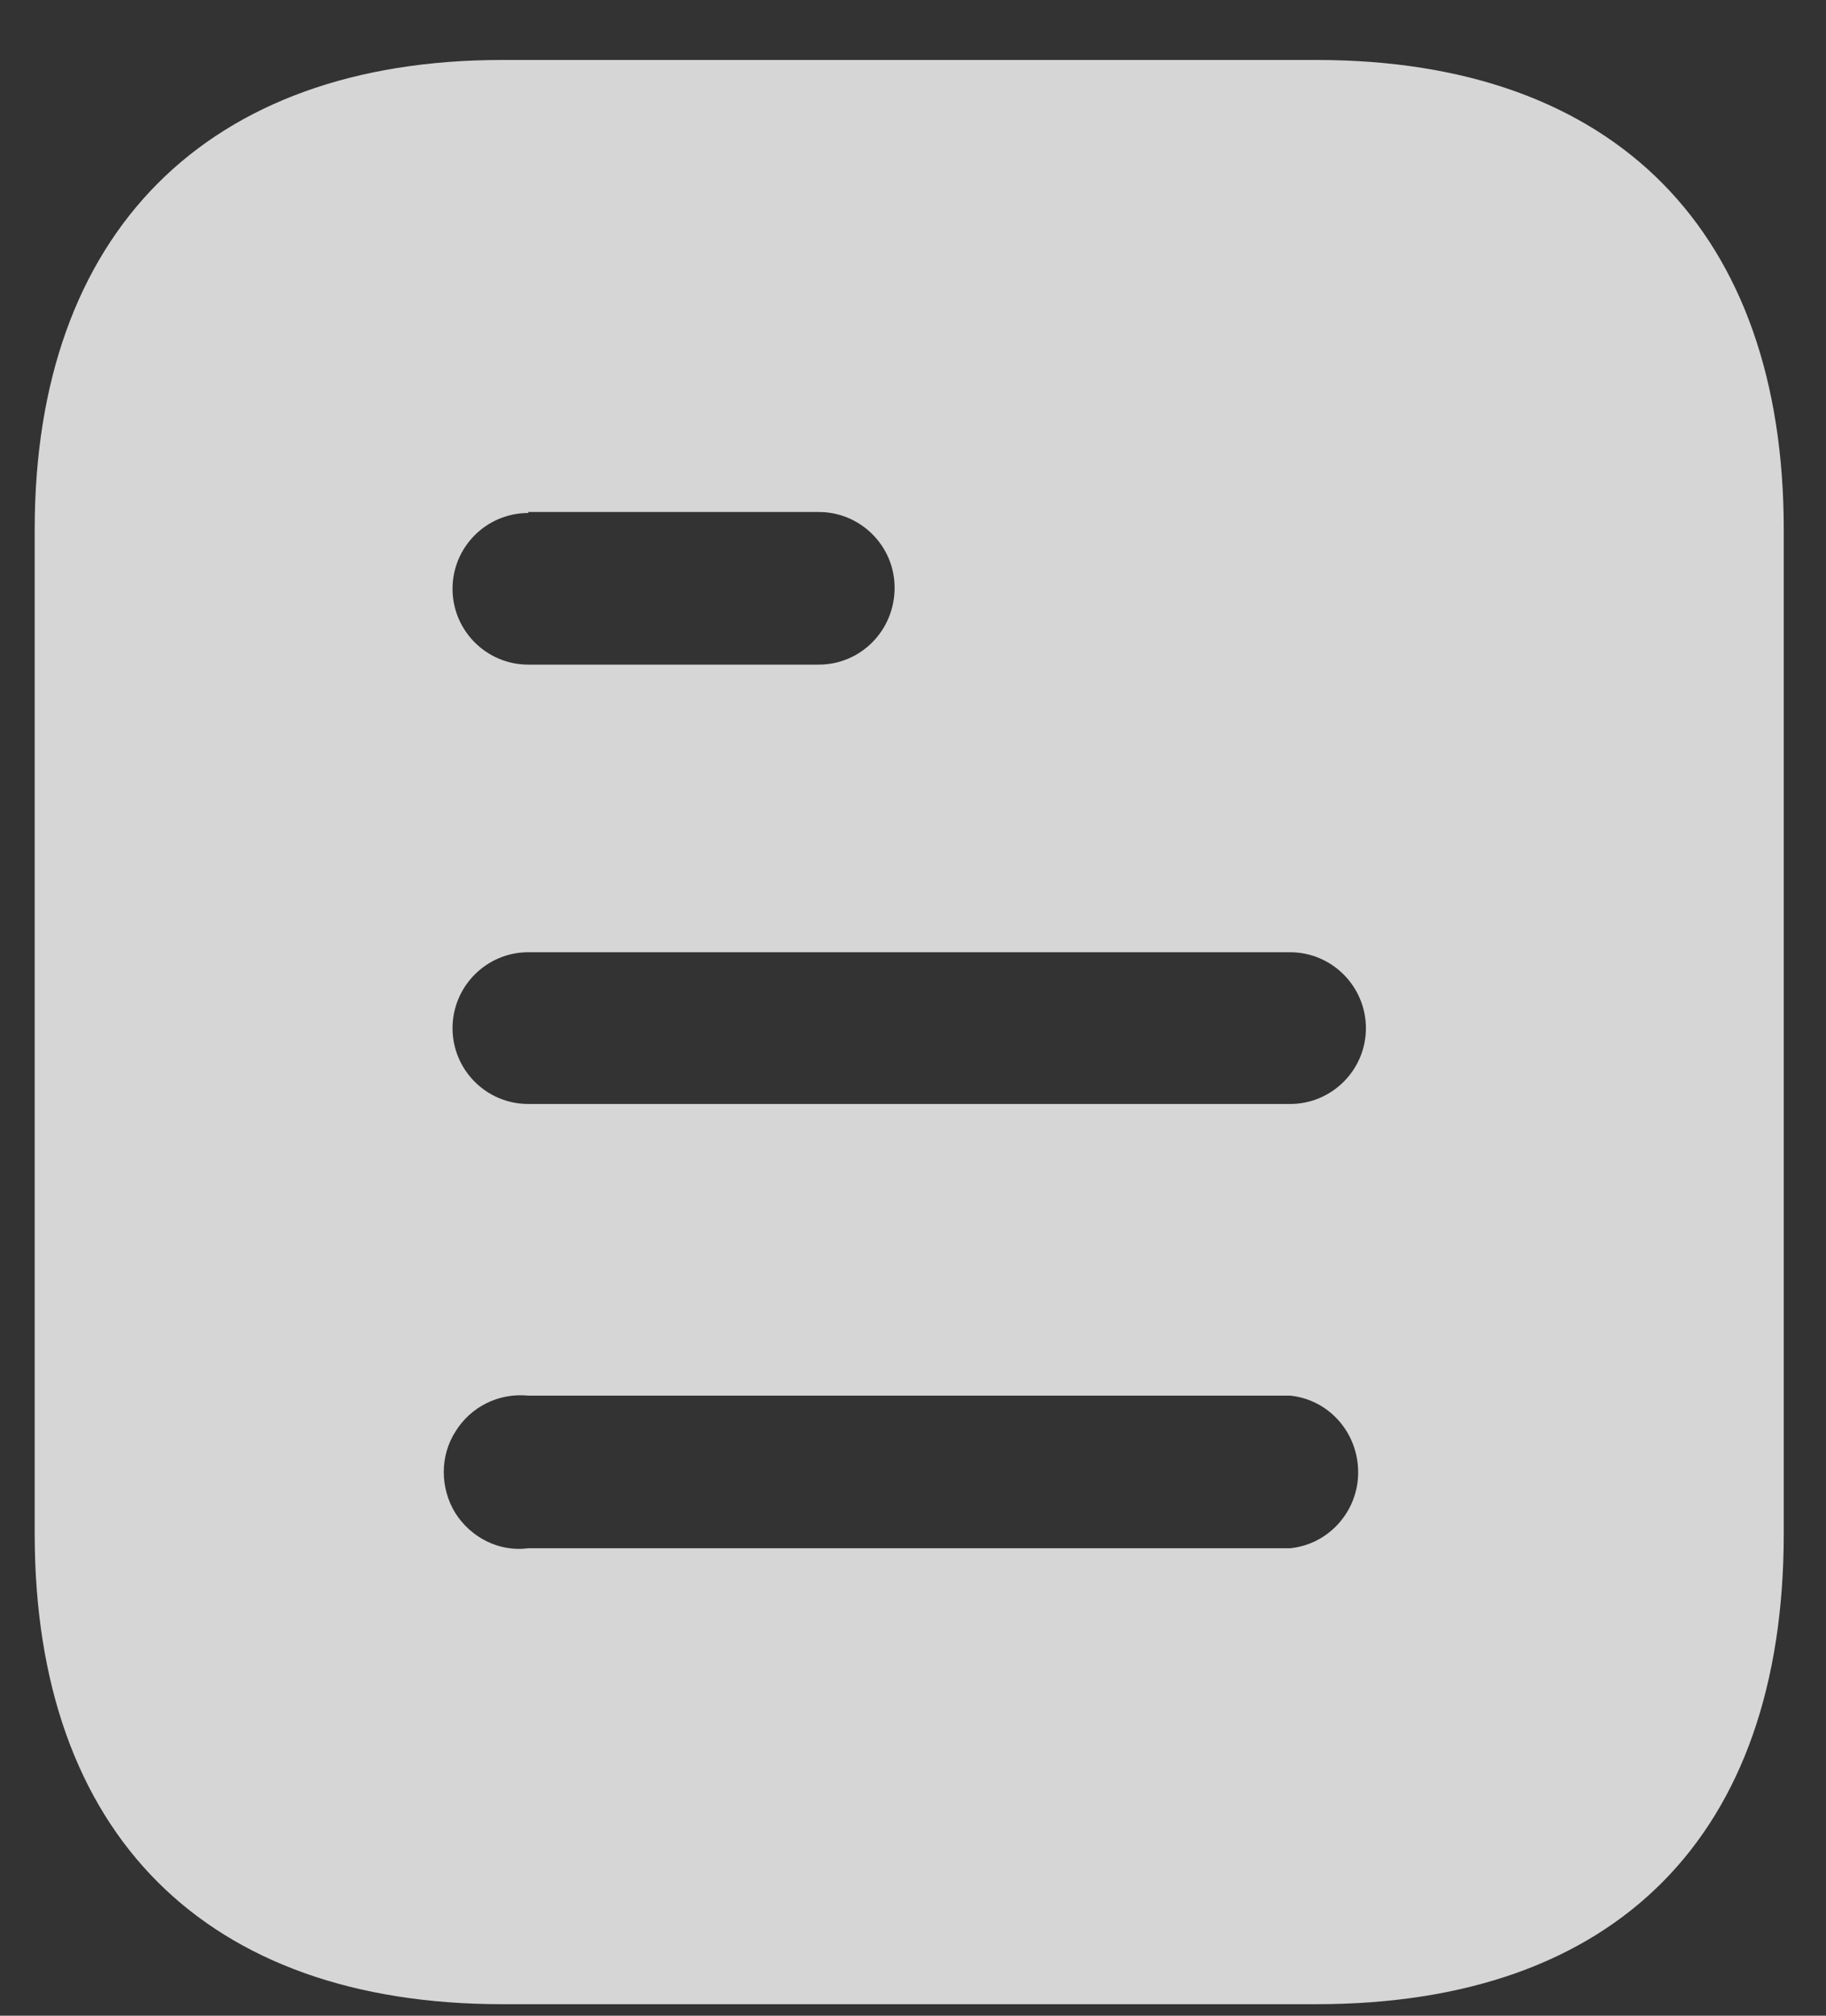 <svg width="29" height="32" viewBox="0 0 29 32" fill="none" xmlns="http://www.w3.org/2000/svg">
<rect x="0" y="0" width="29" height="32" fill="#333333" stroke="none"/>
<path d="M20.907 0.952C25.675 0.952 28.329 3.699 28.329 8.406V24.348C28.329 29.131 25.675 31.817 20.907 31.817H7.974C3.282 31.817 0.551 29.131 0.551 24.348V8.406C0.551 3.699 3.282 0.952 7.974 0.952H20.907ZM8.39 22.156C7.927 22.11 7.48 22.326 7.233 22.727C6.986 23.113 6.986 23.622 7.233 24.023C7.48 24.409 7.927 24.641 8.39 24.579H20.489C21.105 24.517 21.57 23.991 21.57 23.375C21.57 22.743 21.105 22.218 20.489 22.156H8.39ZM20.489 15.117H8.39C7.725 15.117 7.187 15.659 7.187 16.323C7.187 16.986 7.725 17.526 8.39 17.526H20.489C21.153 17.526 21.693 16.986 21.693 16.323C21.693 15.659 21.153 15.117 20.489 15.117ZM13.003 8.128H8.39V8.144C7.725 8.144 7.187 8.684 7.187 9.347C7.187 10.011 7.725 10.551 8.39 10.551H13.003C13.668 10.551 14.208 10.011 14.208 9.33C14.208 8.668 13.668 8.128 13.003 8.128Z" fill="white" fill-opacity="0.8"/>
</svg>
